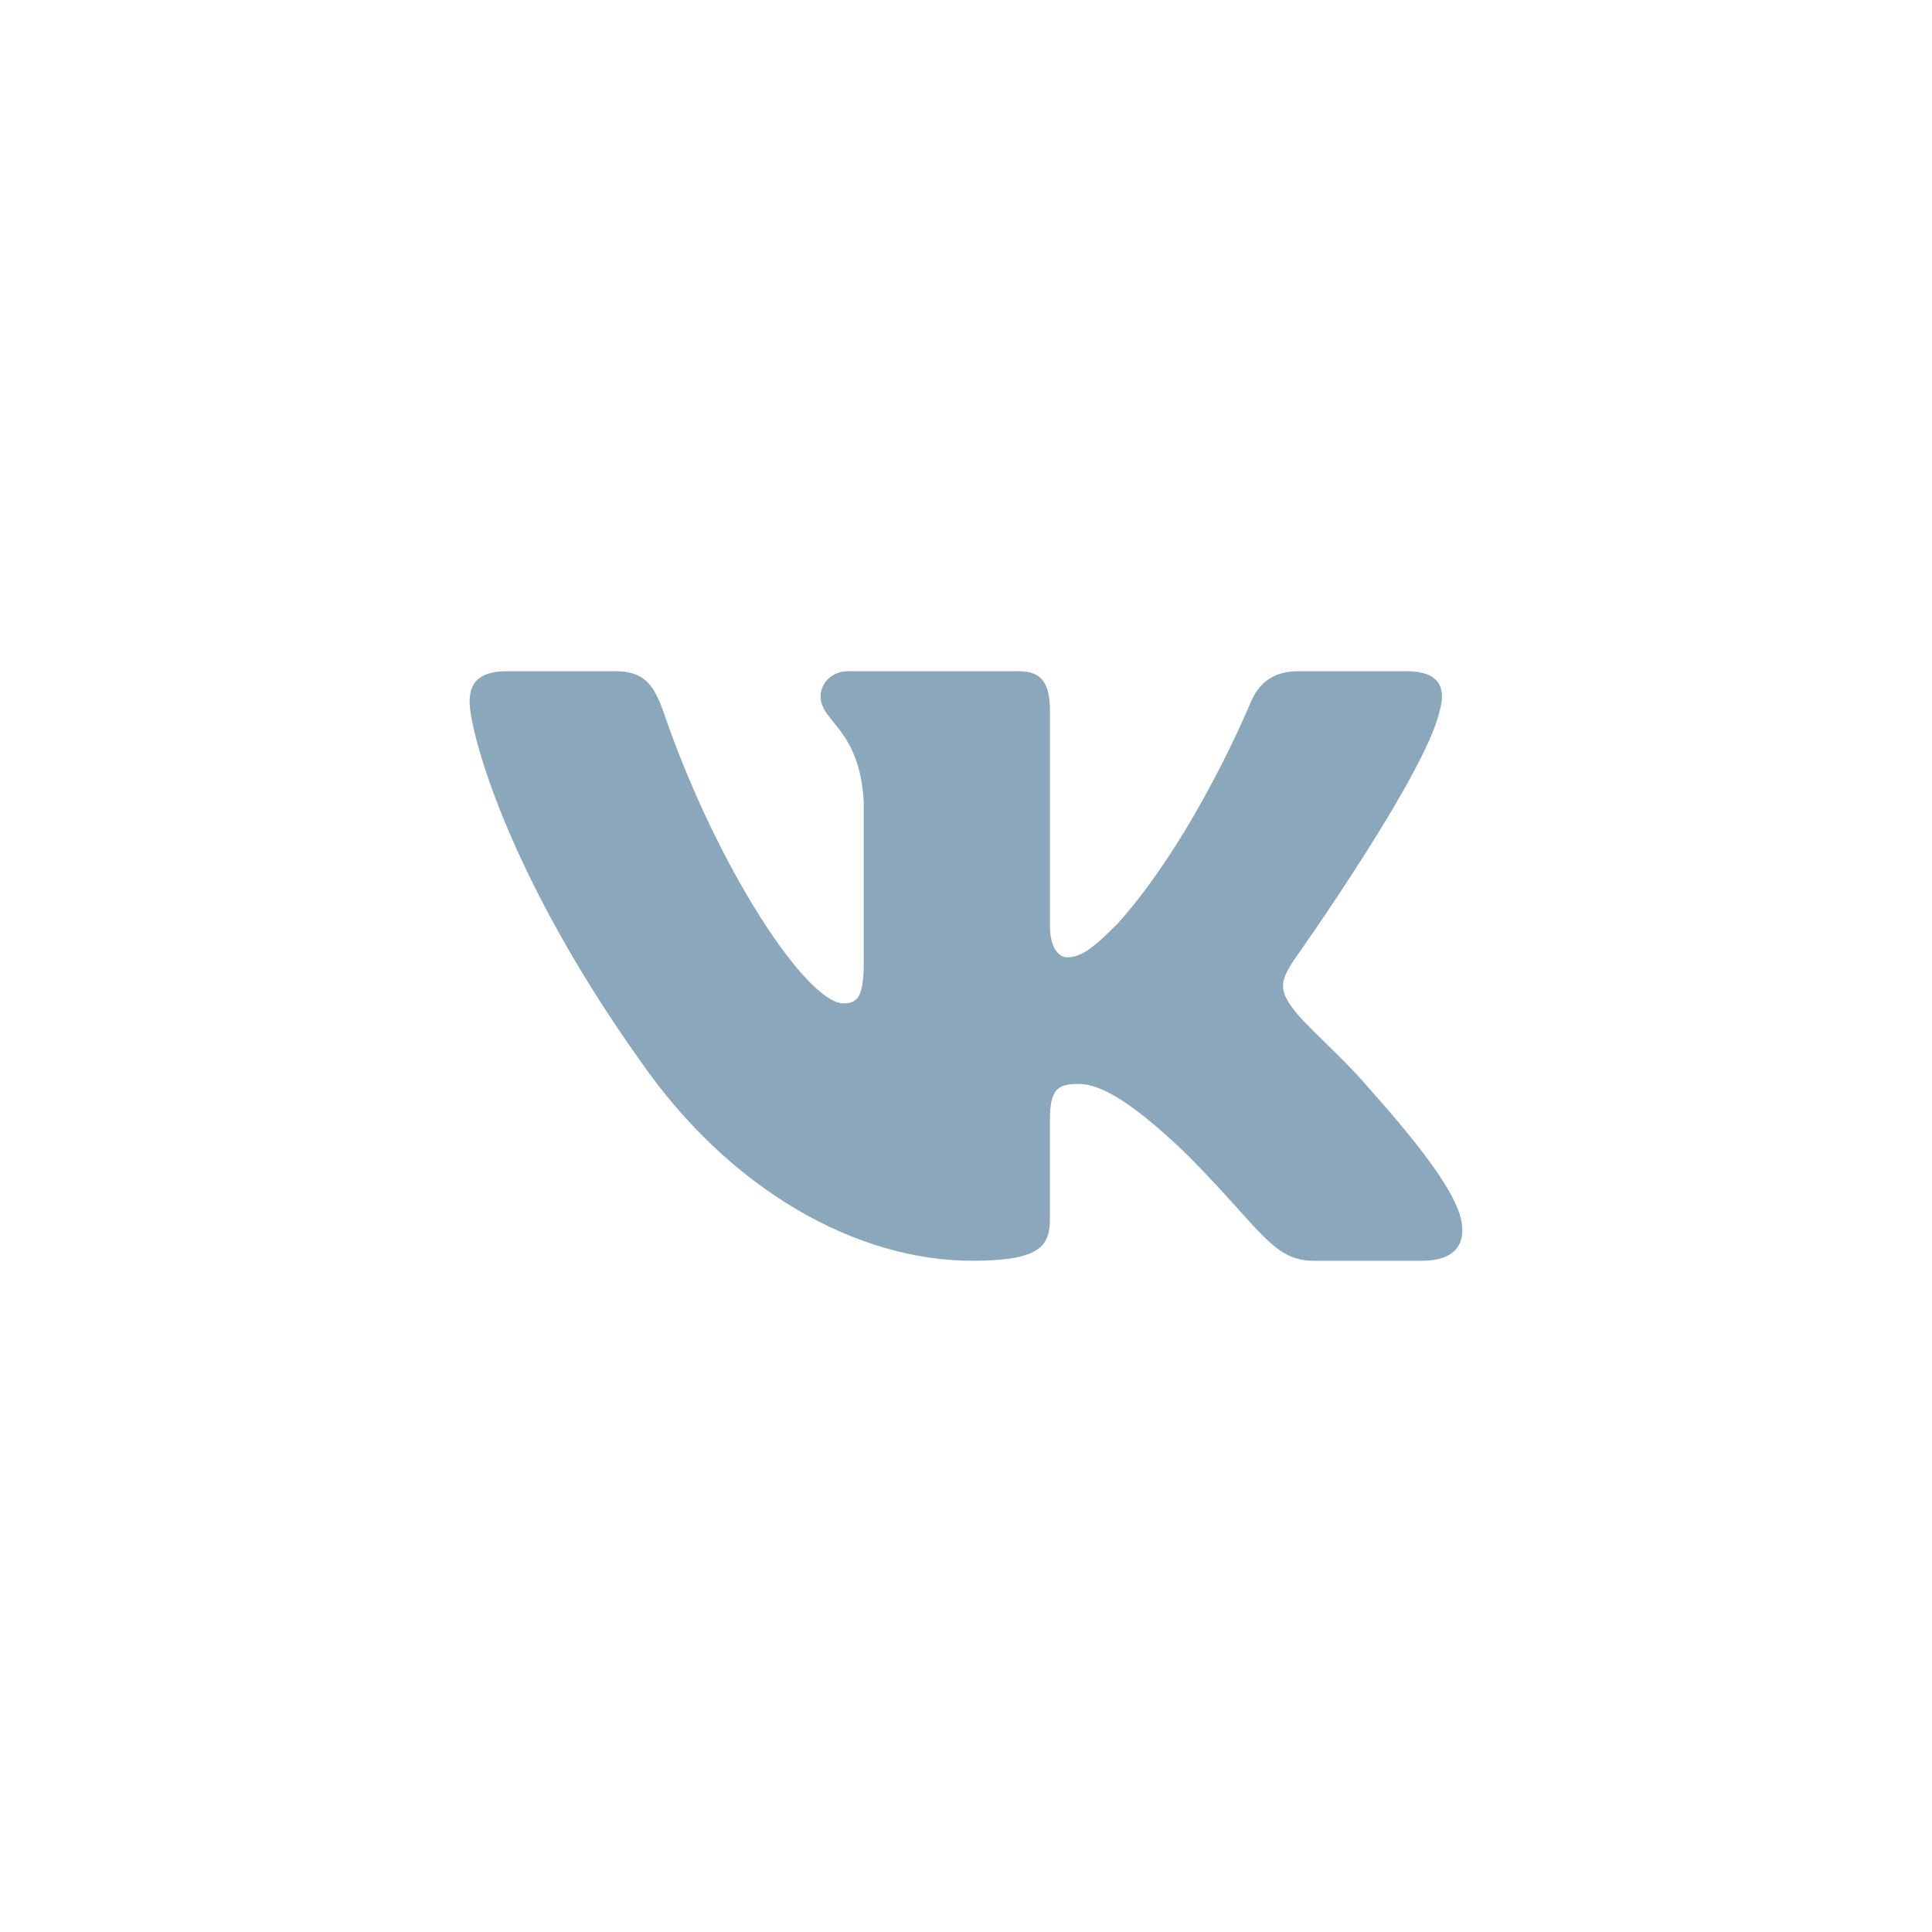 <svg width="26" height="26" viewBox="0 0 26 26" fill="none" xmlns="http://www.w3.org/2000/svg">
<g opacity="0.5">
<path d="M19.373 9.57C19.466 9.26 19.373 9.033 18.932 9.033H17.47C17.098 9.033 16.928 9.229 16.834 9.445C16.834 9.445 16.091 11.258 15.038 12.433C14.698 12.775 14.542 12.883 14.357 12.883C14.264 12.883 14.13 12.775 14.13 12.465V9.57C14.13 9.198 14.022 9.033 13.712 9.033H11.415C11.183 9.033 11.043 9.205 11.043 9.369C11.043 9.721 11.57 9.802 11.624 10.794V12.946C11.624 13.417 11.539 13.503 11.352 13.503C10.857 13.503 9.652 11.684 8.936 9.601C8.797 9.197 8.656 9.033 8.283 9.033H6.822C6.404 9.033 6.32 9.23 6.32 9.446C6.32 9.834 6.816 11.754 8.628 14.293C9.836 16.027 11.536 16.967 13.086 16.967C14.014 16.967 14.129 16.759 14.129 16.399V15.088C14.129 14.671 14.218 14.587 14.512 14.587C14.728 14.587 15.1 14.696 15.967 15.531C16.958 16.522 17.122 16.967 17.678 16.967H19.14C19.557 16.967 19.766 16.758 19.646 16.346C19.514 15.936 19.041 15.339 18.413 14.633C18.072 14.231 17.562 13.797 17.406 13.581C17.19 13.301 17.252 13.178 17.406 12.93C17.407 12.931 19.188 10.423 19.373 9.57Z" fill="#174F77"/>
</g>
</svg>
